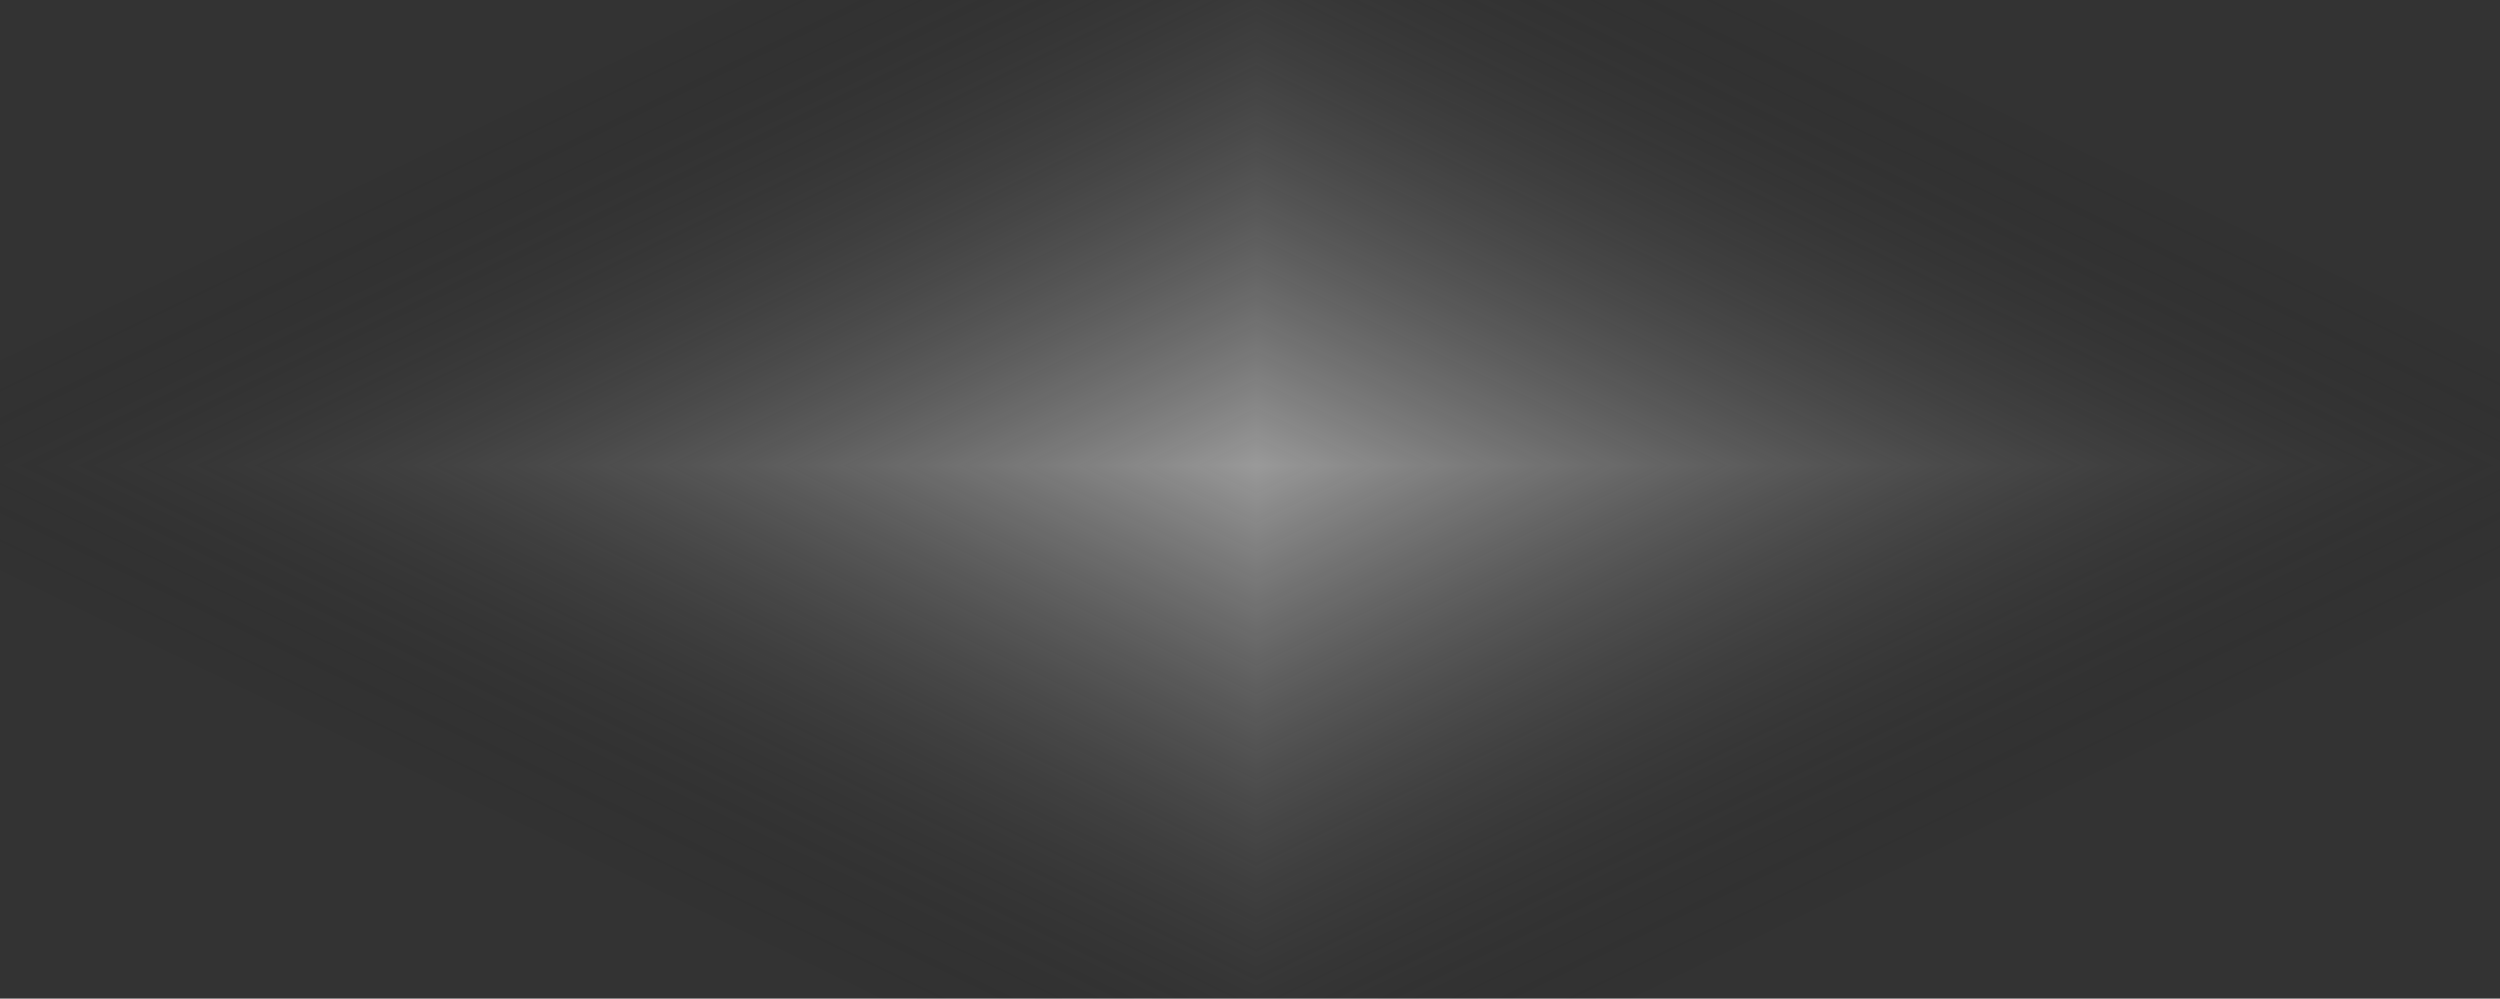<svg width="353" height="141" viewBox="0 0 353 141" fill="none" xmlns="http://www.w3.org/2000/svg">
<rect x="0" y="0" width="353" height="141" fill="#333333" stroke="none"/>
<g clip-path="url(#clip0_79_14484)">
<g style="mix-blend-mode:color-dodge">
<g clip-path="url(#paint0_diamond_79_14484_clip_path)" data-figma-skip-parse="true"><g transform="matrix(0.212 -9.28372e-09 4.48986e-09 0.103 177.387 65.716)"><rect x="0" y="0" width="1008.62" height="1017.83" fill="url(#paint0_diamond_79_14484)" opacity="0.5" shape-rendering="crispEdges"/><rect x="0" y="0" width="1008.62" height="1017.83" transform="scale(1 -1)" fill="url(#paint0_diamond_79_14484)" opacity="0.5" shape-rendering="crispEdges"/><rect x="0" y="0" width="1008.62" height="1017.83" transform="scale(-1 1)" fill="url(#paint0_diamond_79_14484)" opacity="0.5" shape-rendering="crispEdges"/><rect x="0" y="0" width="1008.62" height="1017.83" transform="scale(-1)" fill="url(#paint0_diamond_79_14484)" opacity="0.5" shape-rendering="crispEdges"/></g></g><ellipse cx="177.387" cy="65.716" rx="102.716" ry="212.387" transform="rotate(-90 177.387 65.716)" data-figma-gradient-fill="{&#34;type&#34;:&#34;GRADIENT_DIAMOND&#34;,&#34;stops&#34;:[{&#34;color&#34;:{&#34;r&#34;:1.0,&#34;g&#34;:1.0,&#34;b&#34;:1.0,&#34;a&#34;:1.0},&#34;position&#34;:0.0},{&#34;color&#34;:{&#34;r&#34;:0.0,&#34;g&#34;:0.0,&#34;b&#34;:0.0,&#34;a&#34;:0.0},&#34;position&#34;:1.0}],&#34;stopsVar&#34;:[{&#34;color&#34;:{&#34;r&#34;:1.0,&#34;g&#34;:1.0,&#34;b&#34;:1.0,&#34;a&#34;:1.0},&#34;position&#34;:0.0},{&#34;color&#34;:{&#34;r&#34;:0.0,&#34;g&#34;:0.0,&#34;b&#34;:0.0,&#34;a&#34;:0.0},&#34;position&#34;:1.0}],&#34;transform&#34;:{&#34;m00&#34;:424.77365112304688,&#34;m01&#34;:8.9797213149722666e-06,&#34;m02&#34;:-35.000007629394531,&#34;m10&#34;:-1.8567445295047946e-05,&#34;m11&#34;:205.43208312988281,&#34;m12&#34;:-36.999954223632812},&#34;opacity&#34;:0.50,&#34;blendMode&#34;:&#34;NORMAL&#34;,&#34;visible&#34;:true}"/>
</g>
</g>
<defs>
<clipPath id="paint0_diamond_79_14484_clip_path"><ellipse cx="177.387" cy="65.716" rx="102.716" ry="212.387" transform="rotate(-90 177.387 65.716)"/></clipPath><linearGradient id="paint0_diamond_79_14484" x1="0" y1="0" x2="500" y2="500" gradientUnits="userSpaceOnUse">
<stop stop-color="white"/>
<stop offset="1" stop-opacity="0"/>
</linearGradient>
<clipPath id="clip0_79_14484">
<rect width="353" height="141" fill="white"/>
</clipPath>
</defs>
</svg>
